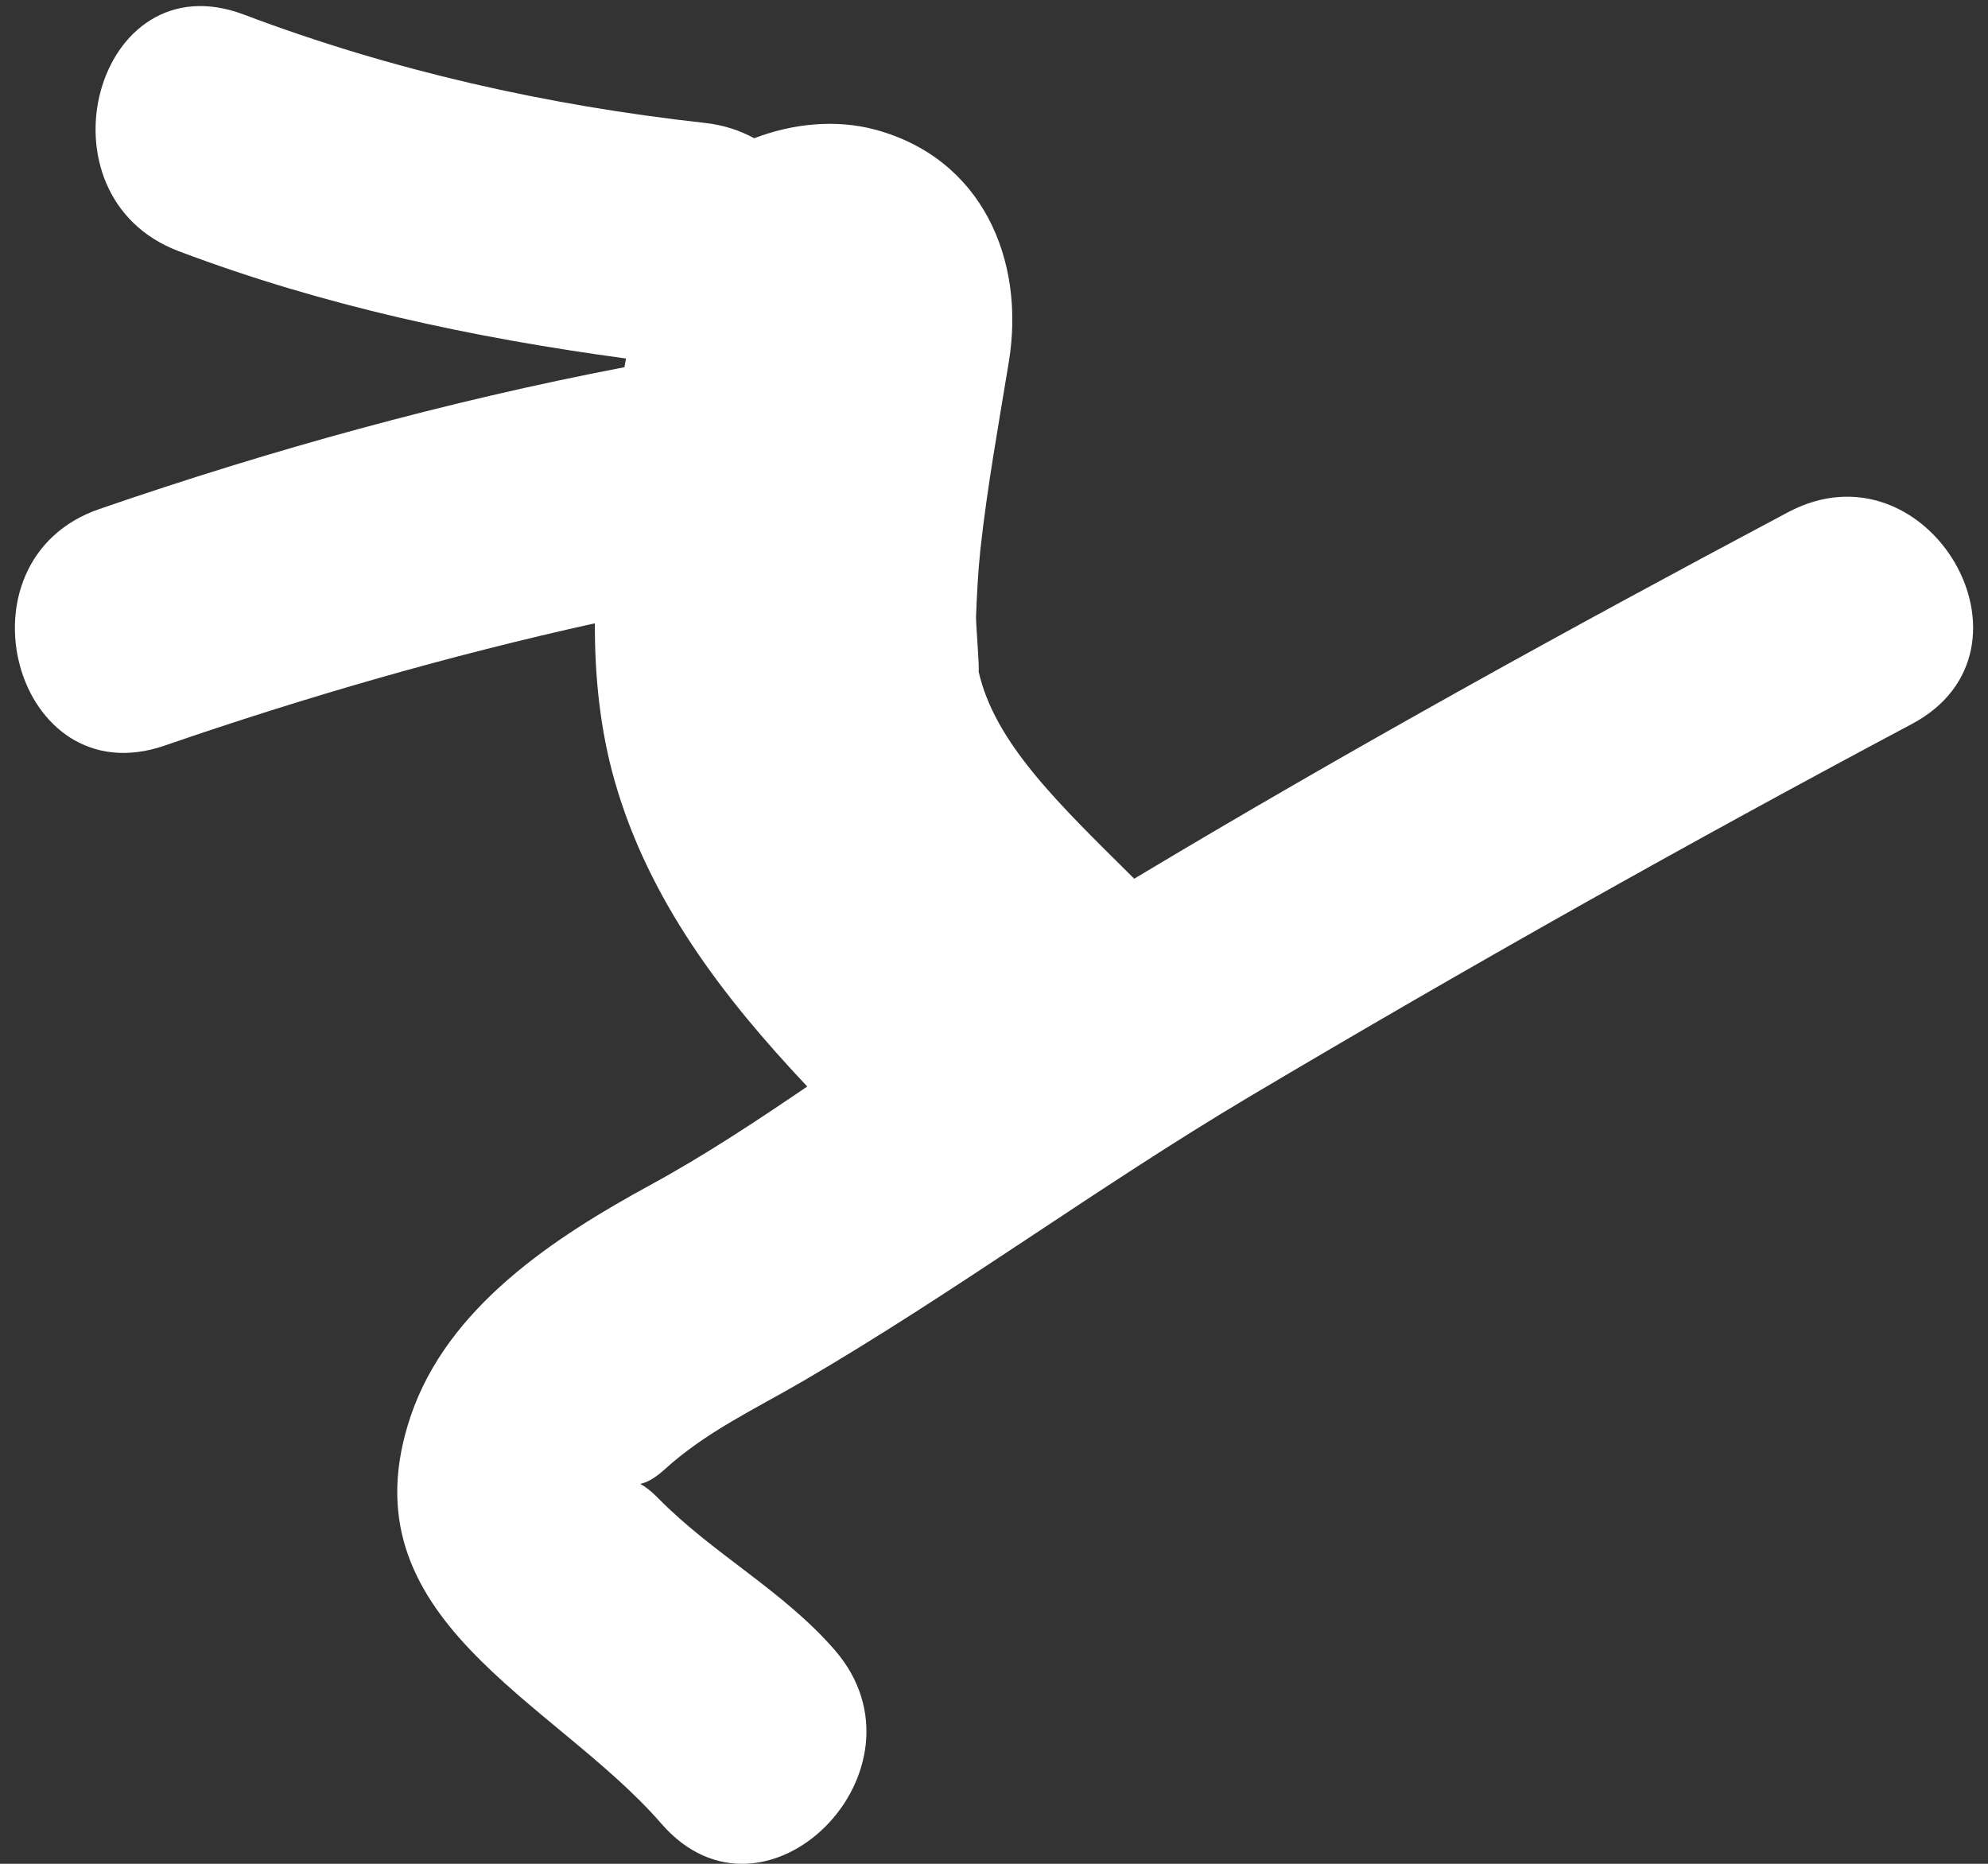 <svg width="48" height="45" viewBox="0 0 48 45" fill="none" xmlns="http://www.w3.org/2000/svg">
<rect x="0" y="0" width="48" height="45" fill="#333333" stroke="none"/>
<path d="M43.171 12.368C37.852 15.194 32.558 18.113 27.386 21.216C25.546 19.392 24.022 17.941 23.629 16.215C23.651 16.111 23.561 15.046 23.566 14.895C23.587 14.354 23.614 13.812 23.671 13.272C23.837 11.752 24.112 10.242 24.359 8.732C24.761 6.271 23.713 3.822 21.123 3.128C20.202 2.881 19.154 2.974 18.211 3.338C17.867 3.149 17.471 3.018 17.02 2.968C13.212 2.546 9.474 1.707 5.888 0.352C2.307 -1.002 0.775 4.726 4.313 6.064C7.81 7.386 11.43 8.157 15.115 8.656C15.102 8.726 15.091 8.796 15.077 8.866C10.774 9.692 6.554 10.858 2.399 12.29C-1.19 13.525 0.352 19.25 3.974 18.002C7.391 16.824 10.849 15.826 14.363 15.049C14.359 16.342 14.49 17.616 14.837 18.841C15.662 21.744 17.465 24.083 19.491 26.233C18.255 27.073 17.012 27.897 15.707 28.608C13.388 29.872 10.807 31.553 9.915 34.193C8.259 39.094 13.371 41.036 15.967 44.029C18.473 46.92 22.645 42.712 20.155 39.839C18.91 38.404 17.217 37.52 15.897 36.178C15.262 35.53 15.345 36.115 16.039 35.485C17.047 34.568 18.217 34.029 19.385 33.348C23.053 31.21 26.496 28.661 30.155 26.486C35.417 23.362 40.754 20.356 46.159 17.482C49.534 15.688 46.543 10.575 43.171 12.368Z" fill="white"/>
</svg>
